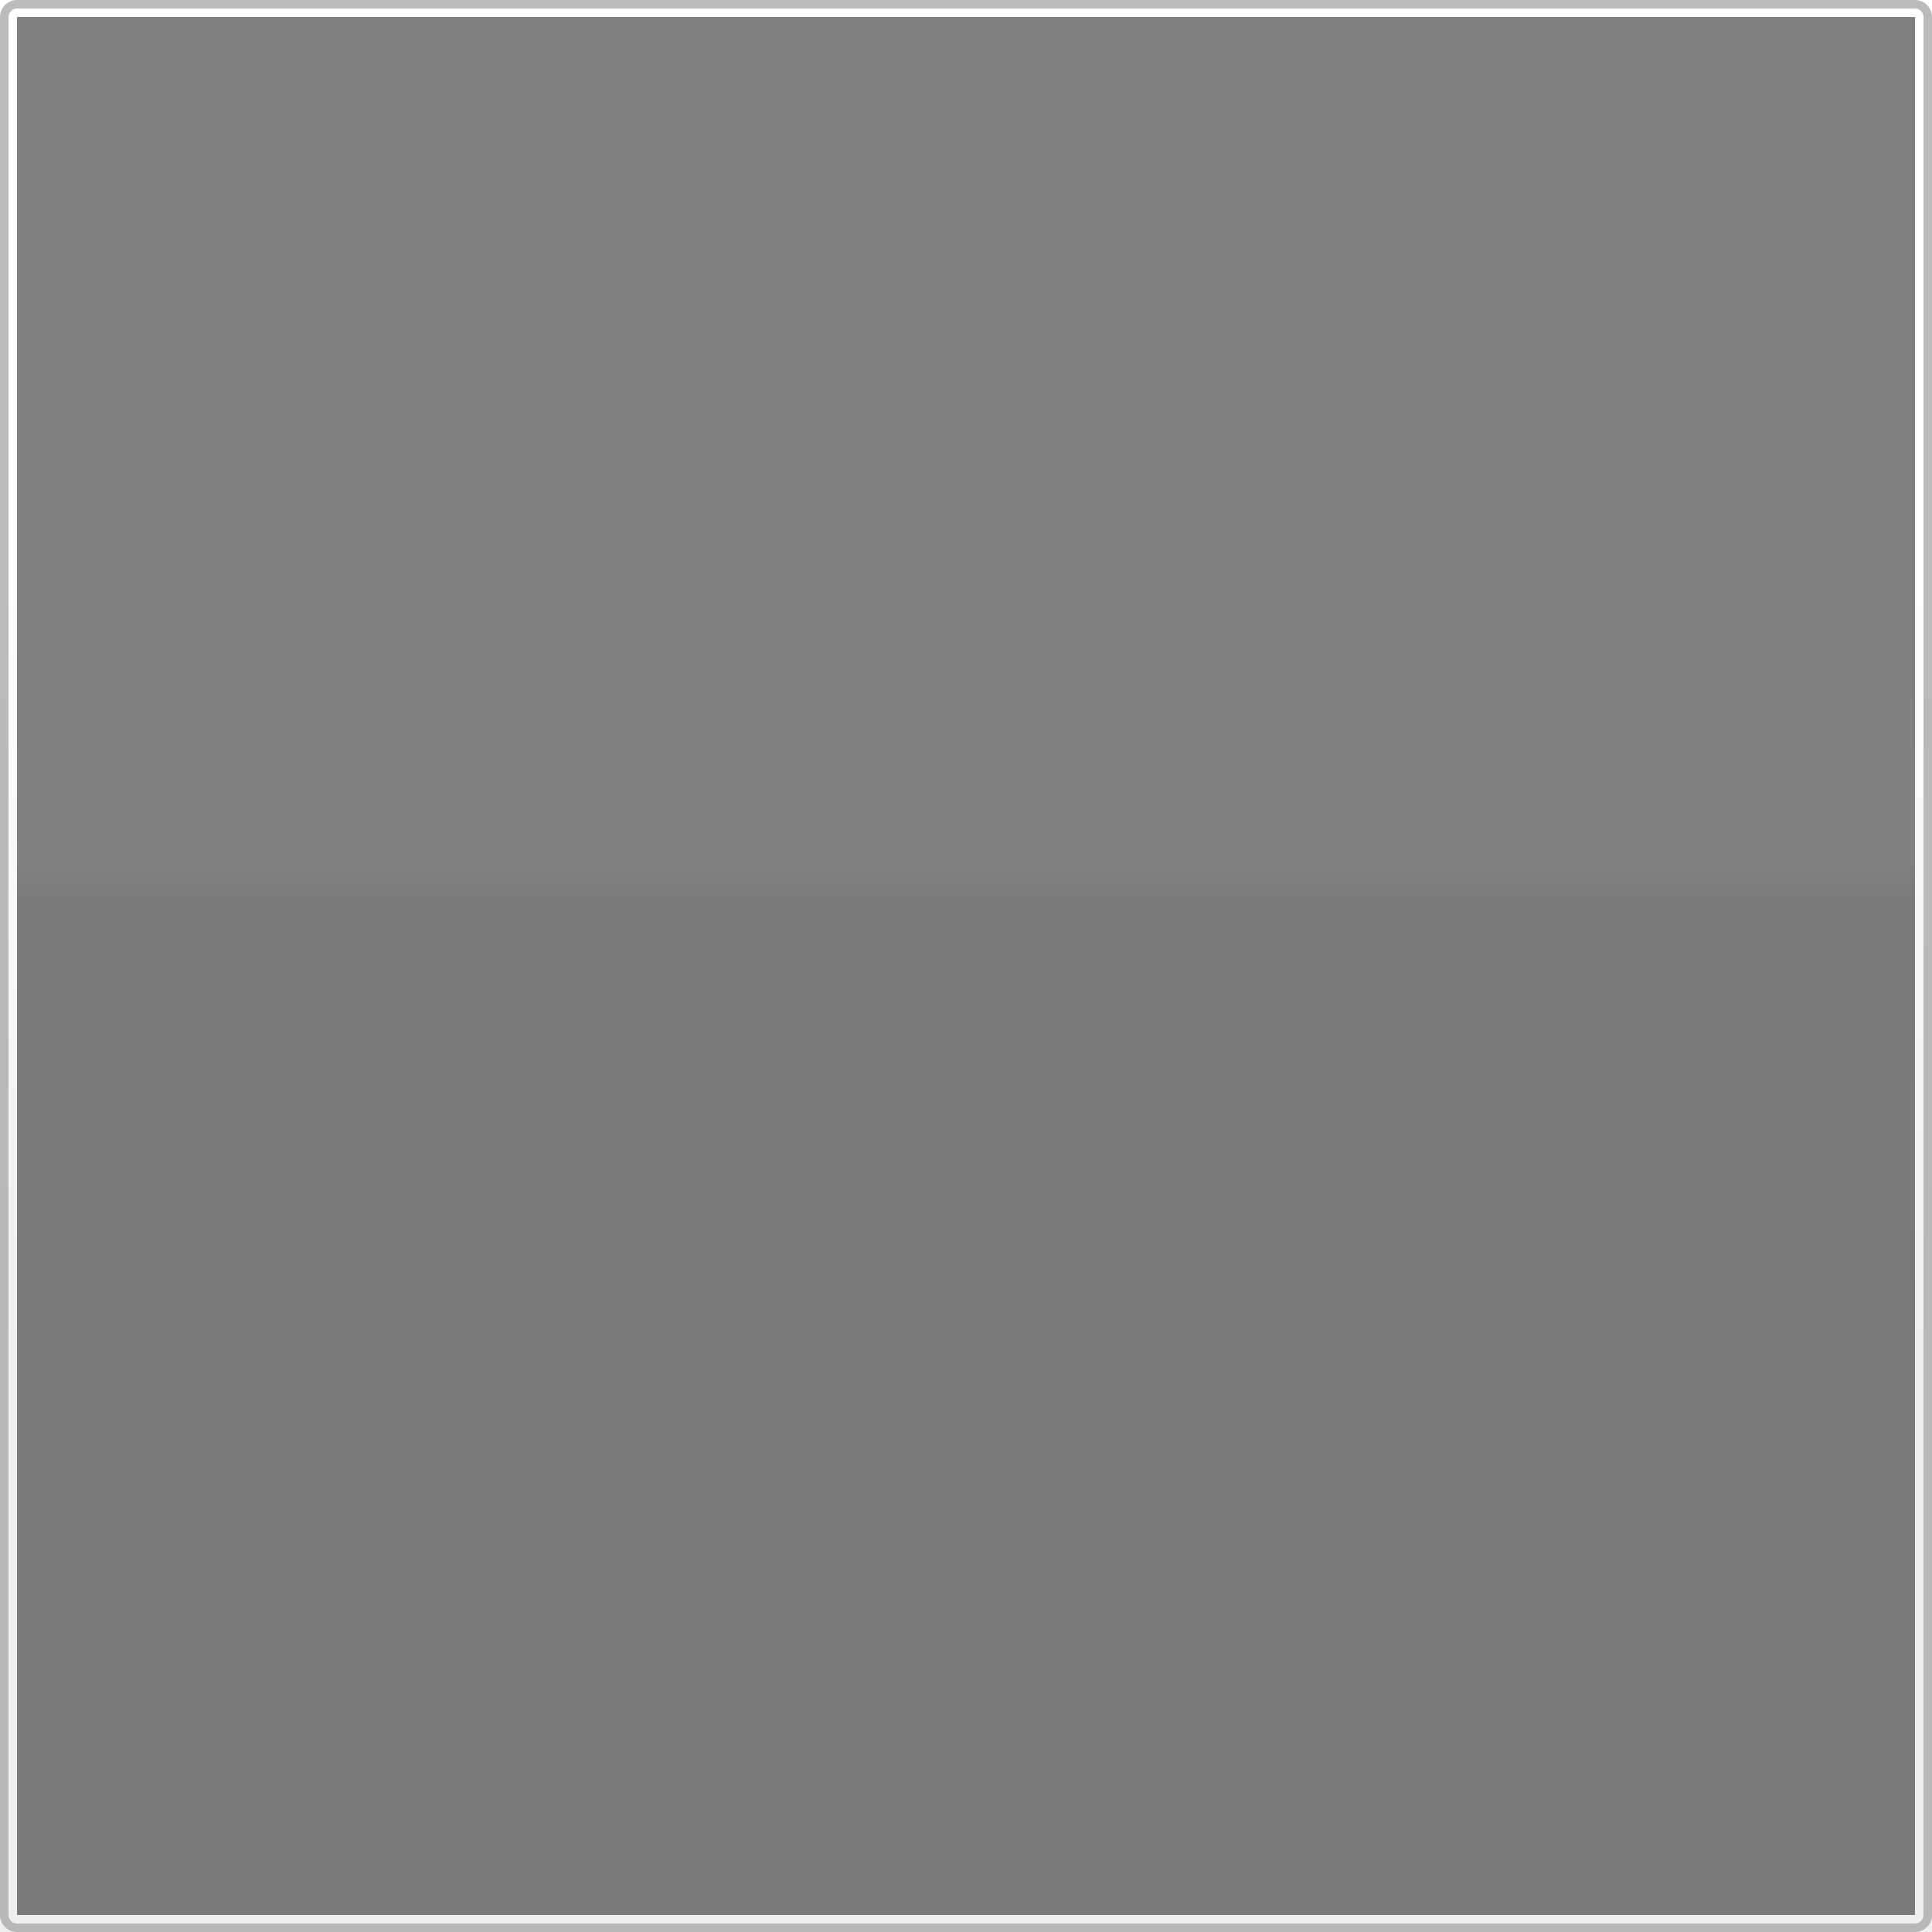 <?xml version="1.0" encoding="iso-8859-1"?>
<!-- Generator: Adobe Illustrator 16.0.0, SVG Export Plug-In . SVG Version: 6.00 Build 0)  -->
<!DOCTYPE svg PUBLIC "-//W3C//DTD SVG 1.1//EN" "http://www.w3.org/Graphics/SVG/1.1/DTD/svg11.dtd">
<svg version="1.1" xmlns="http://www.w3.org/2000/svg" xmlns:xlink="http://www.w3.org/1999/xlink" x="0px" y="0px" width="227px"
	 height="227px" viewBox="0 0 227 227" style="enable-background:new 0 0 227 227;" xml:space="preserve">
<rect x="0" y="0" width="227" height="227" fill="#333333" stroke="none"/>
<g id="checkbox-disabled">
	<g id="checkbox-unchecked-disabled">
		<linearGradient id="SVGID_1_" gradientUnits="userSpaceOnUse" x1="113.499" y1="10.914" x2="113.499" y2="220.737">
			<stop  offset="0" style="stop-color:#F5F5F5"/>
			<stop  offset="0.43" style="stop-color:#F5F5F5"/>
			<stop  offset="0.45" style="stop-color:#E4E4E4"/>
			<stop  offset="1" style="stop-color:#E4E4E4"/>
		</linearGradient>
		<rect style="opacity:0.4;fill:url(#SVGID_1_);" width="227" height="227"/>
		<linearGradient id="SVGID_2_" gradientUnits="userSpaceOnUse" x1="113.499" y1="0" x2="113.499" y2="227">
			<stop  offset="0.3" style="stop-color:#FFFFFF"/>
			<stop  offset="0.7" style="stop-color:#EFEFEF"/>
		</linearGradient>
		<path style="fill:url(#SVGID_2_);" d="M225,2v223H2V2H225 M227,0H0v227h227V0L227,0z"/>
		<g style="opacity:0.8;">
			<path style="fill:#AAAAAA;" d="M225,1c0.552,0,1,0.449,1,1v223c0,0.551-0.448,1-1,1H2c-0.551,0-1-0.449-1-1V2
				c0-0.551,0.449-1,1-1H225 M225,0H2C0.9,0,0,0.9,0,2v223c0,1.1,0.9,2,2,2h223c1.1,0,2-0.9,2-2V2C227,0.9,226.1,0,225,0L225,0z"/>
		</g>
	</g>
</g>
<g id="Layer_1">
</g>
</svg>
